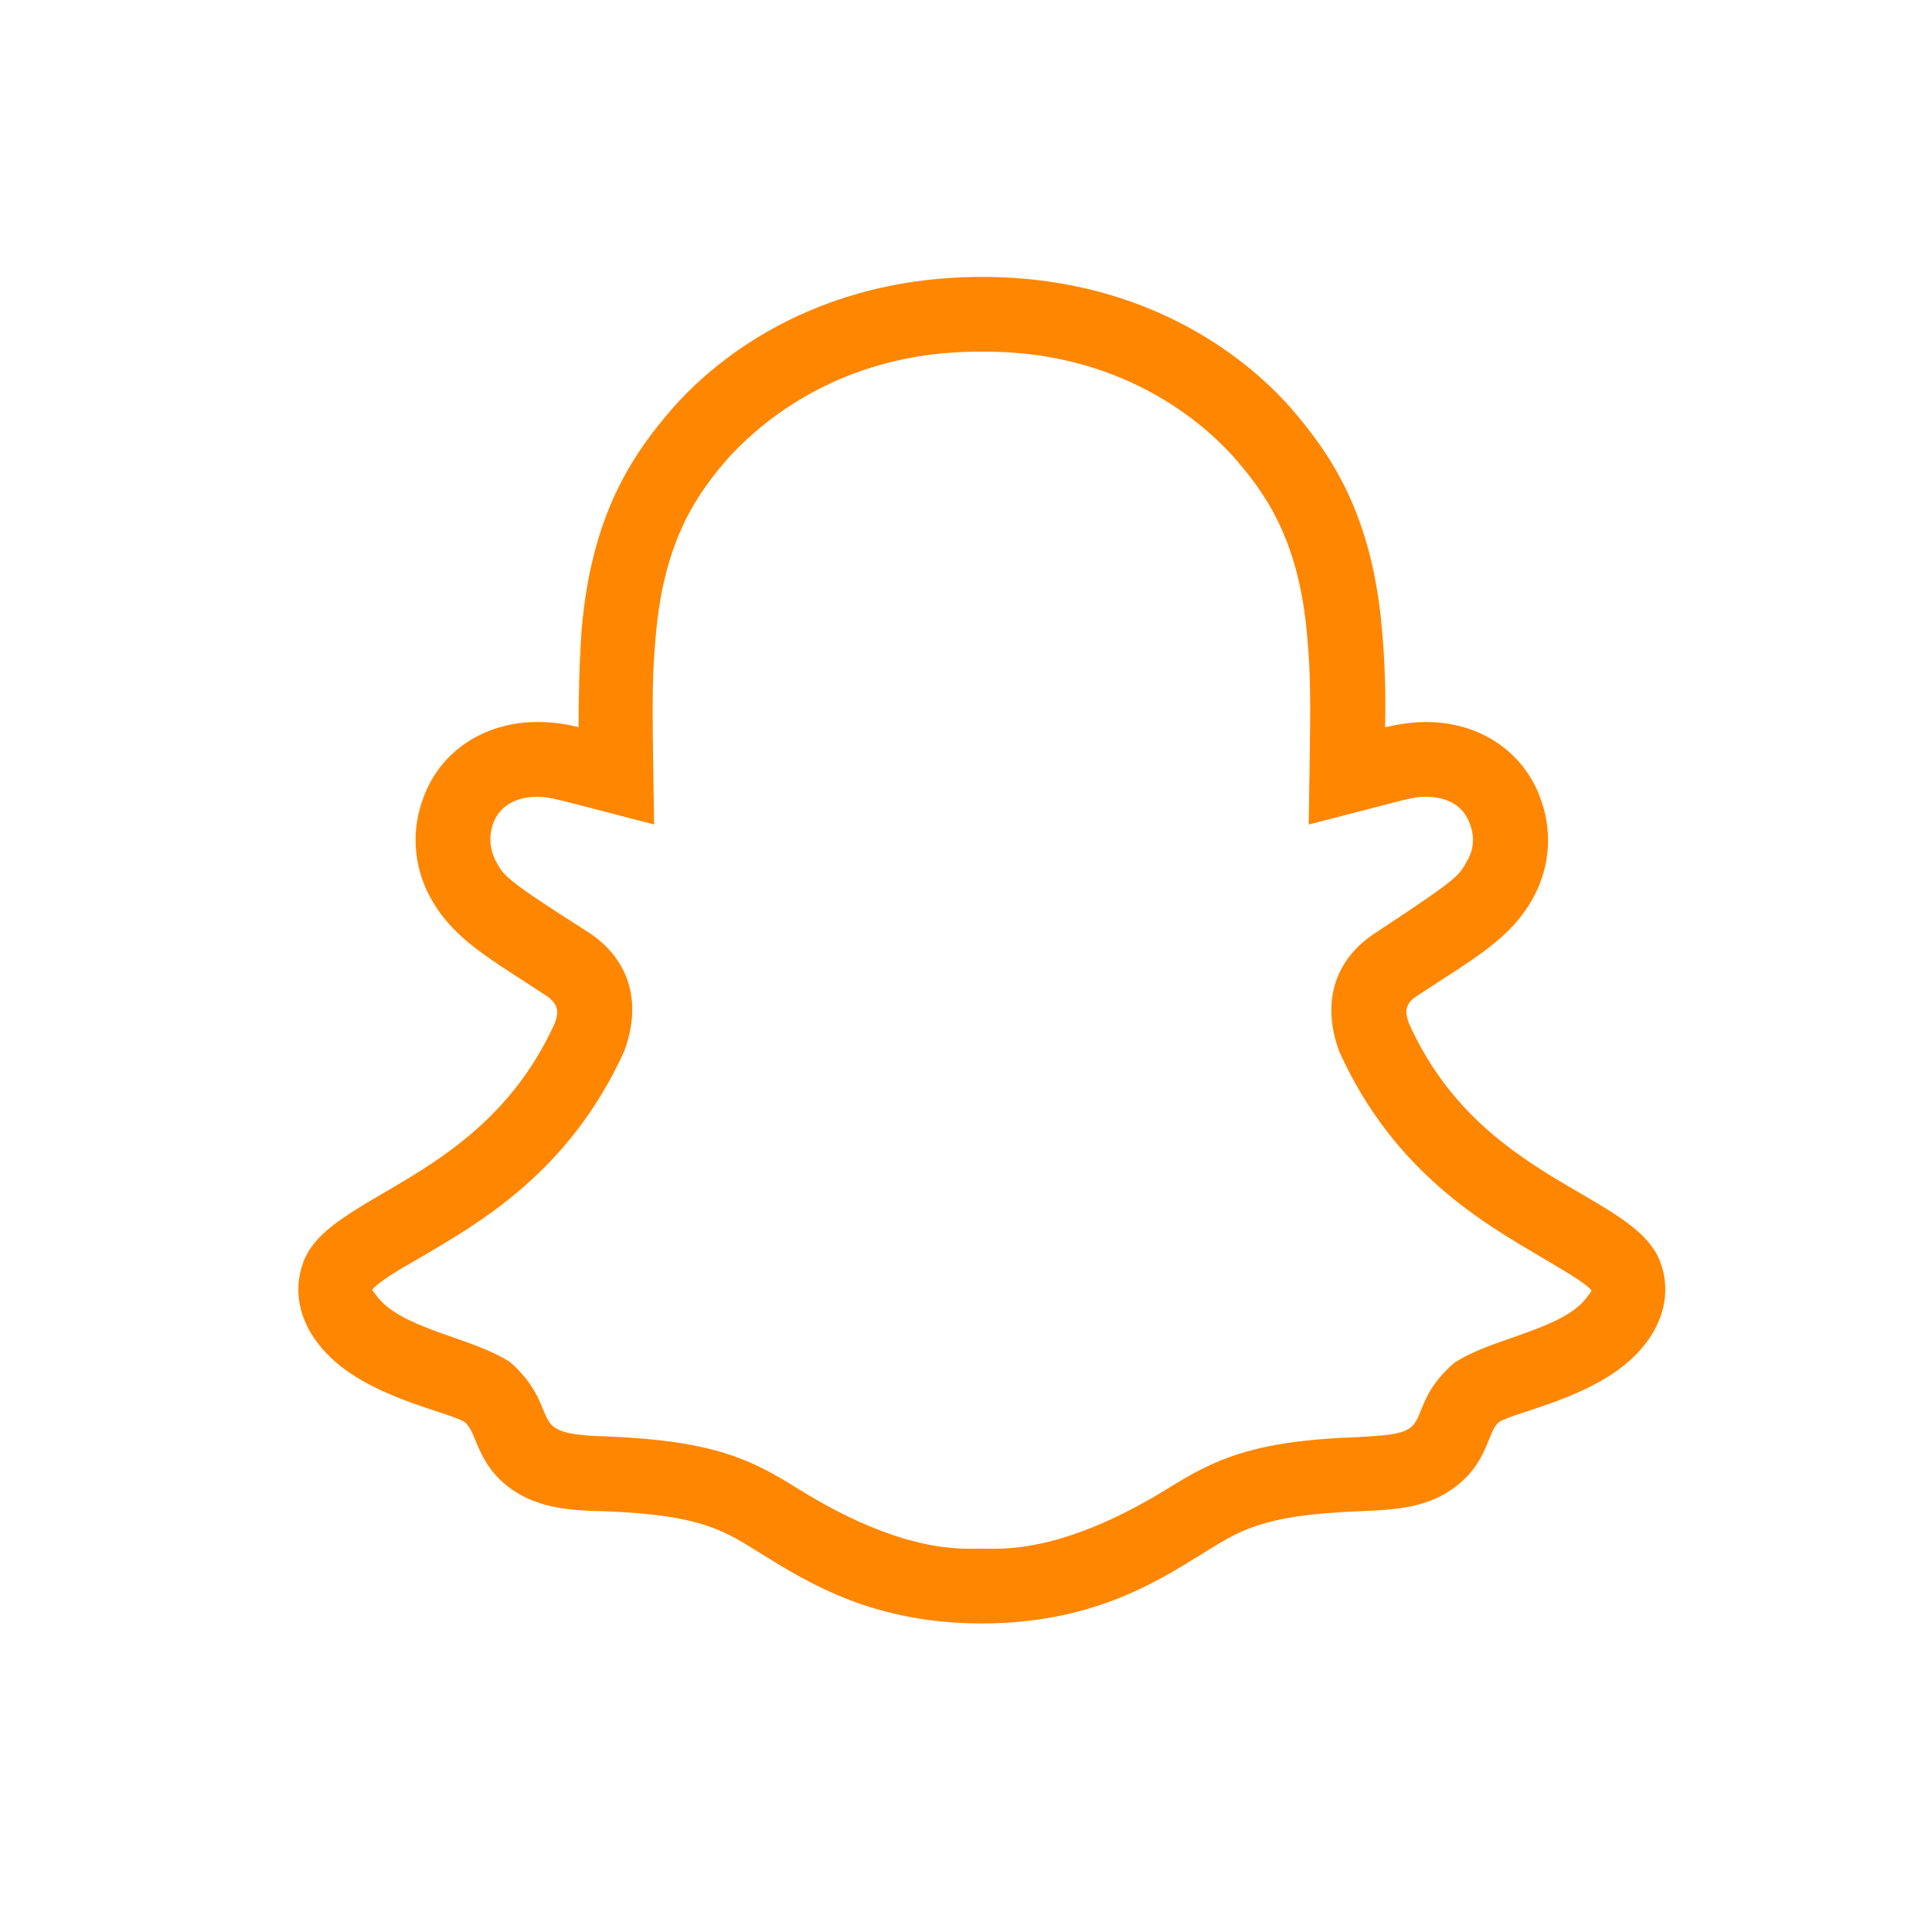 <svg width="21" height="21" viewBox="0 0 21 21" fill="none" xmlns="http://www.w3.org/2000/svg">
<path d="M18.047 13.719C17.77 12.963 16.095 12.857 15.315 11.125C15.266 10.995 15.274 10.906 15.404 10.824C16.006 10.426 16.429 10.206 16.673 9.743C16.852 9.409 16.876 9.019 16.738 8.661C16.551 8.165 16.079 7.848 15.502 7.848C15.299 7.848 15.136 7.889 15.055 7.905C15.063 7.564 15.055 7.206 15.022 6.848C14.916 5.604 14.477 4.945 14.022 4.425C13.754 4.124 12.688 3.01 10.672 3.01C8.655 3.01 7.59 4.124 7.322 4.425C6.866 4.945 6.427 5.604 6.322 6.848C6.297 7.206 6.289 7.564 6.289 7.905C6.2 7.881 6.045 7.848 5.842 7.848C5.273 7.848 4.793 8.157 4.606 8.661C4.468 9.011 4.492 9.409 4.671 9.743C4.923 10.214 5.338 10.426 5.939 10.824C6.069 10.914 6.078 10.995 6.029 11.125C5.24 12.857 3.573 12.963 3.297 13.719C3.175 14.044 3.256 14.41 3.557 14.719C4.02 15.199 4.882 15.345 5.053 15.459C5.191 15.573 5.175 15.915 5.565 16.191C5.874 16.402 6.216 16.419 6.582 16.427C7.647 16.468 7.883 16.646 8.289 16.898C8.802 17.215 9.501 17.646 10.672 17.646C11.843 17.646 12.542 17.215 13.054 16.898C13.461 16.646 13.697 16.468 14.762 16.427C15.128 16.41 15.469 16.402 15.778 16.191C16.177 15.915 16.16 15.573 16.291 15.459C16.461 15.345 17.323 15.199 17.787 14.719C18.087 14.41 18.169 14.044 18.047 13.719ZM17.209 14.15C16.909 14.467 16.185 14.557 15.803 14.817C15.412 15.158 15.477 15.418 15.323 15.524C15.217 15.597 15.03 15.605 14.737 15.622C13.599 15.662 13.184 15.874 12.688 16.183C11.526 16.898 10.875 16.833 10.672 16.833C10.469 16.833 9.818 16.898 8.663 16.175C8.167 15.866 7.761 15.662 6.614 15.614C6.322 15.605 6.135 15.589 6.029 15.516C5.874 15.41 5.931 15.15 5.549 14.809C5.159 14.549 4.443 14.459 4.142 14.142C4.094 14.093 4.053 14.028 4.045 14.02C4.102 13.939 4.378 13.776 4.581 13.662C5.216 13.288 6.191 12.735 6.785 11.426C6.996 10.857 6.809 10.402 6.395 10.133C5.46 9.54 5.476 9.515 5.386 9.353C5.354 9.29 5.336 9.222 5.331 9.152C5.327 9.082 5.338 9.012 5.362 8.946C5.46 8.686 5.728 8.661 5.834 8.661C5.988 8.661 5.98 8.67 7.11 8.962C7.094 7.824 7.078 7.458 7.127 6.921C7.216 5.856 7.59 5.352 7.923 4.97C8.151 4.726 9.037 3.807 10.672 3.823C12.306 3.807 13.193 4.726 13.412 4.97C13.745 5.352 14.12 5.856 14.209 6.921C14.258 7.458 14.241 7.824 14.225 8.962C15.364 8.67 15.347 8.661 15.502 8.661C15.616 8.661 15.876 8.686 15.973 8.946C16.03 9.084 16.022 9.231 15.949 9.353C15.86 9.515 15.876 9.531 14.949 10.141C14.534 10.41 14.347 10.865 14.559 11.434C15.152 12.743 16.128 13.296 16.762 13.67C16.965 13.792 17.242 13.947 17.299 14.028C17.299 14.036 17.25 14.101 17.209 14.15Z" fill="#FF8600"/>
</svg>
